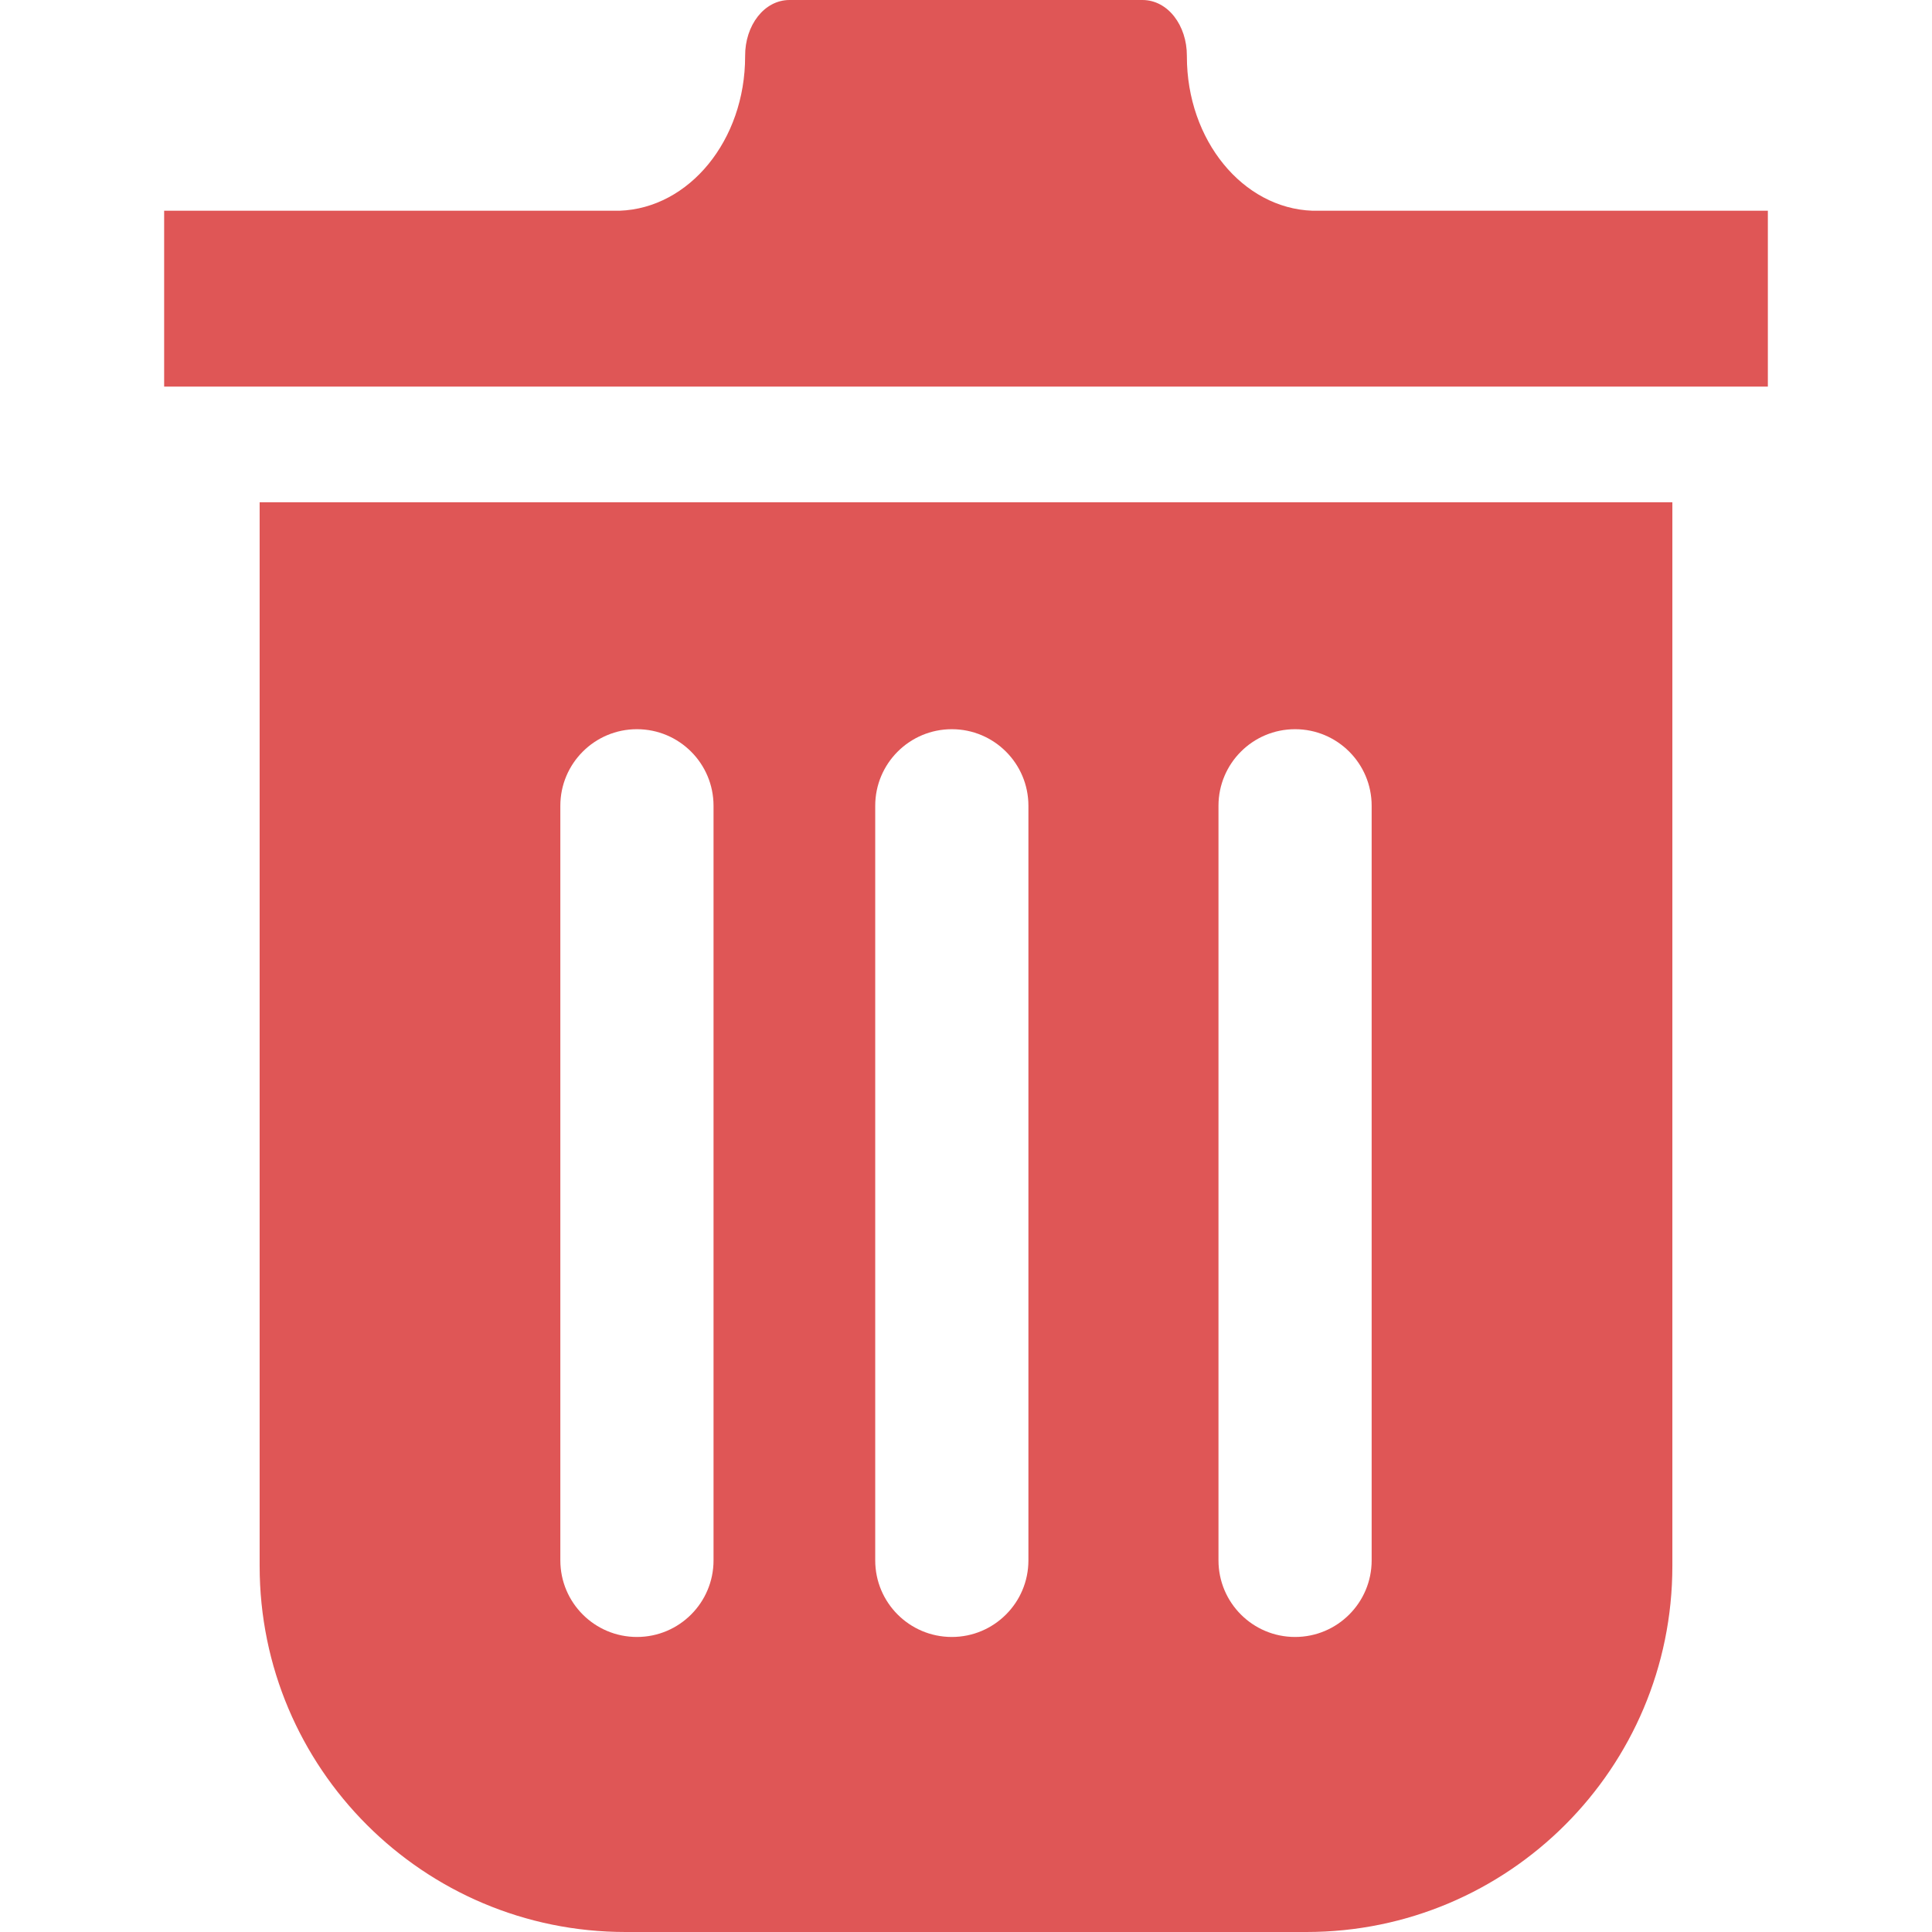 <!--?xml version="1.0" encoding="utf-8"?-->
<!-- Generator: Adobe Illustrator 18.1.1, SVG Export Plug-In . SVG Version: 6.00 Build 0)  -->

<svg version="1.1" id="_x31_0" xmlns="http://www.w3.org/2000/svg" xmlns:xlink="http://www.w3.org/1999/xlink" x="0px" y="0px" viewBox="0 0 512 512" style="width: 256px; height: 256px; opacity: 1;" xml:space="preserve">
<style type="text/css">
	.st0{fill:#374149;}
</style>
<g>
	<path class="st0" d="M468.501,55.999L468.501,55.999v-0.154H347.804c-18.448-0.652-33.27-18.682-33.27-40.888
		c0-0.052,0-0.105,0-0.158C314.561,6.733,309.496,0,302.764,0h-33.891h-59.636c-6.73,0-11.798,6.733-11.771,14.799
		c0,0.053,0,0.106,0,0.158c0,22.206-14.822,40.236-33.27,40.888H43.499v46.17v0.282l0,0v0.154h425.002V56.138V55.999z" style="fill: rgb(223, 86, 86);"></path>
	<path class="st0" d="M68.808,415.019c0,53.559,43.418,96.981,96.977,96.981h180.431c53.558,0,96.977-43.422,96.977-96.981V133.101
		H68.808V415.019z M231.943,413.514V213.542c0-11.21,9.086-20.297,20.301-20.297c11.206,0,20.297,9.086,20.297,20.297v199.971
		c0,11.214-9.09,20.3-20.297,20.3C241.029,433.814,231.943,424.727,231.943,413.514z M363.504,413.514
		c0,11.214-9.086,20.3-20.297,20.3c-11.21,0-20.297-9.086-20.297-20.3V213.542c0-11.21,9.086-20.297,20.297-20.297
		c11.21,0,20.297,9.086,20.297,20.297V413.514z M189.094,413.514c0,11.214-9.09,20.3-20.301,20.3s-20.297-9.086-20.297-20.3V213.542
		c0-11.21,9.086-20.297,20.297-20.297s20.301,9.086,20.301,20.297V413.514z" style="fill: rgb(223, 86, 86);"></path>
</g>
</svg>
